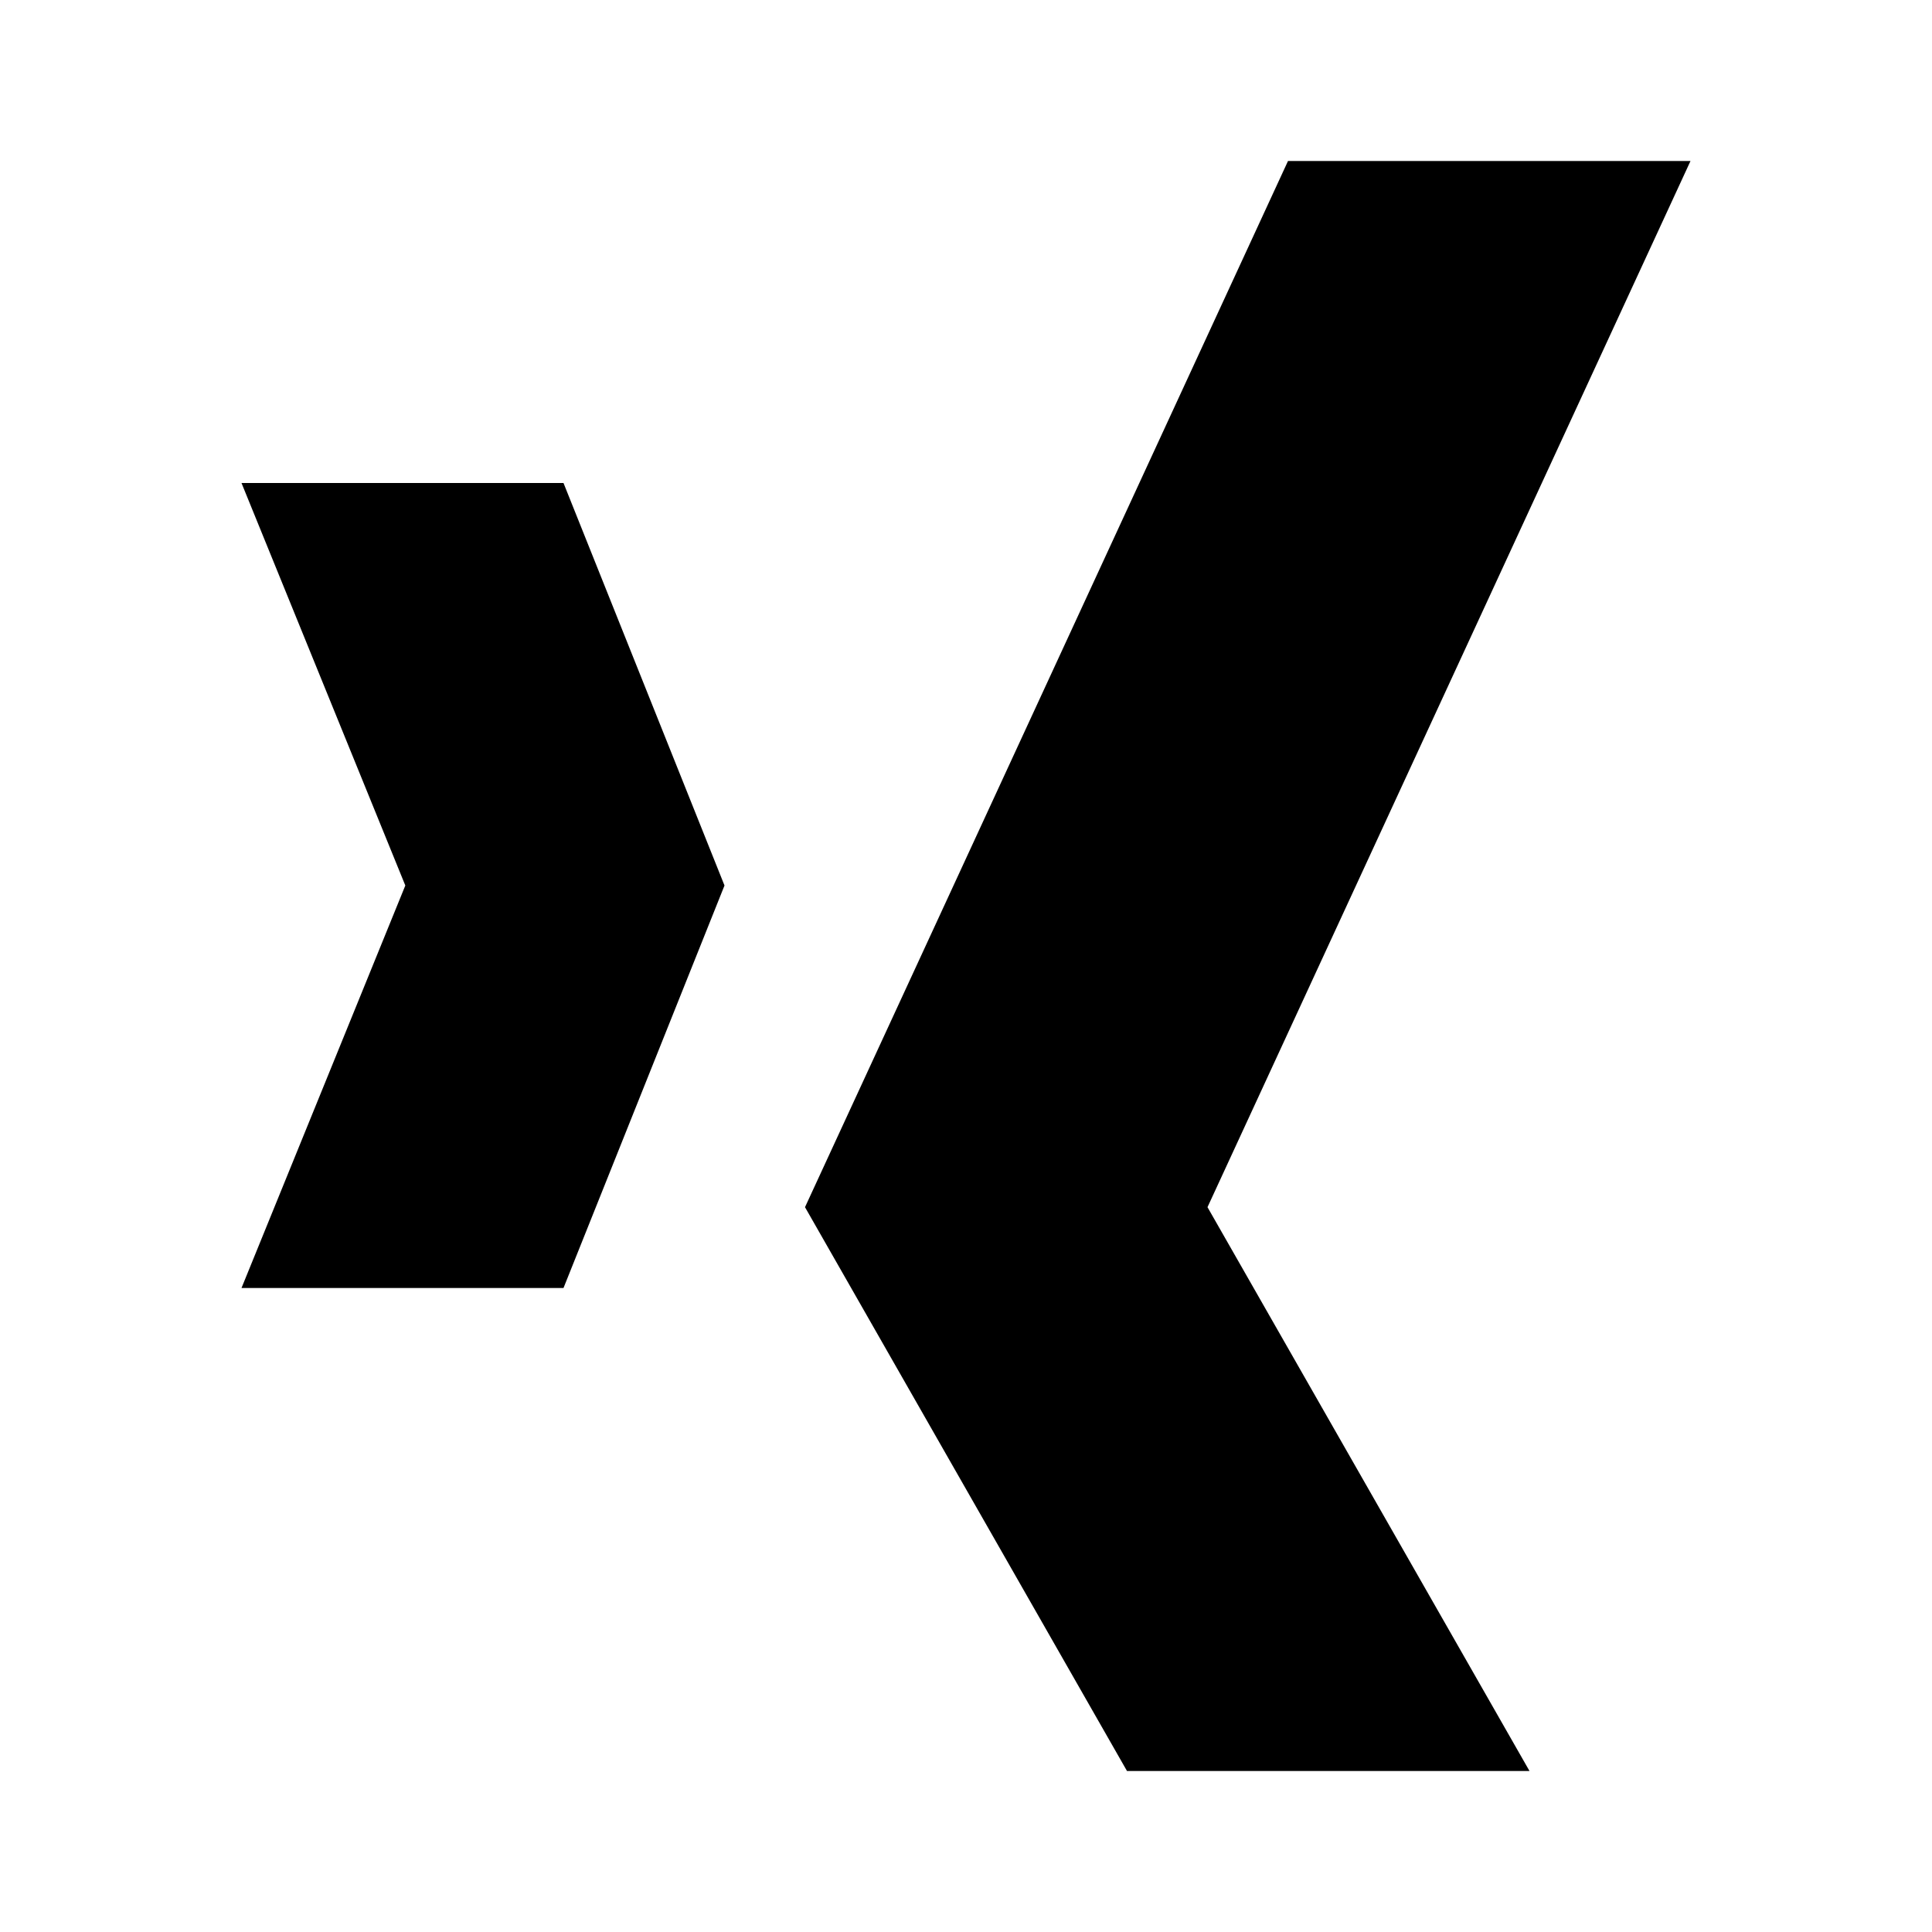 <svg width="24" height="24" viewBox="0 0 24 24" xmlns="http://www.w3.org/2000/svg">
    <path d="M16 2H21L15 14.996L19 22H14L10 14.996L16 2Z"/>
    <path d="M3 6H7L9 11L7 16H3L5.035 11L3 6Z"/>
</svg>
